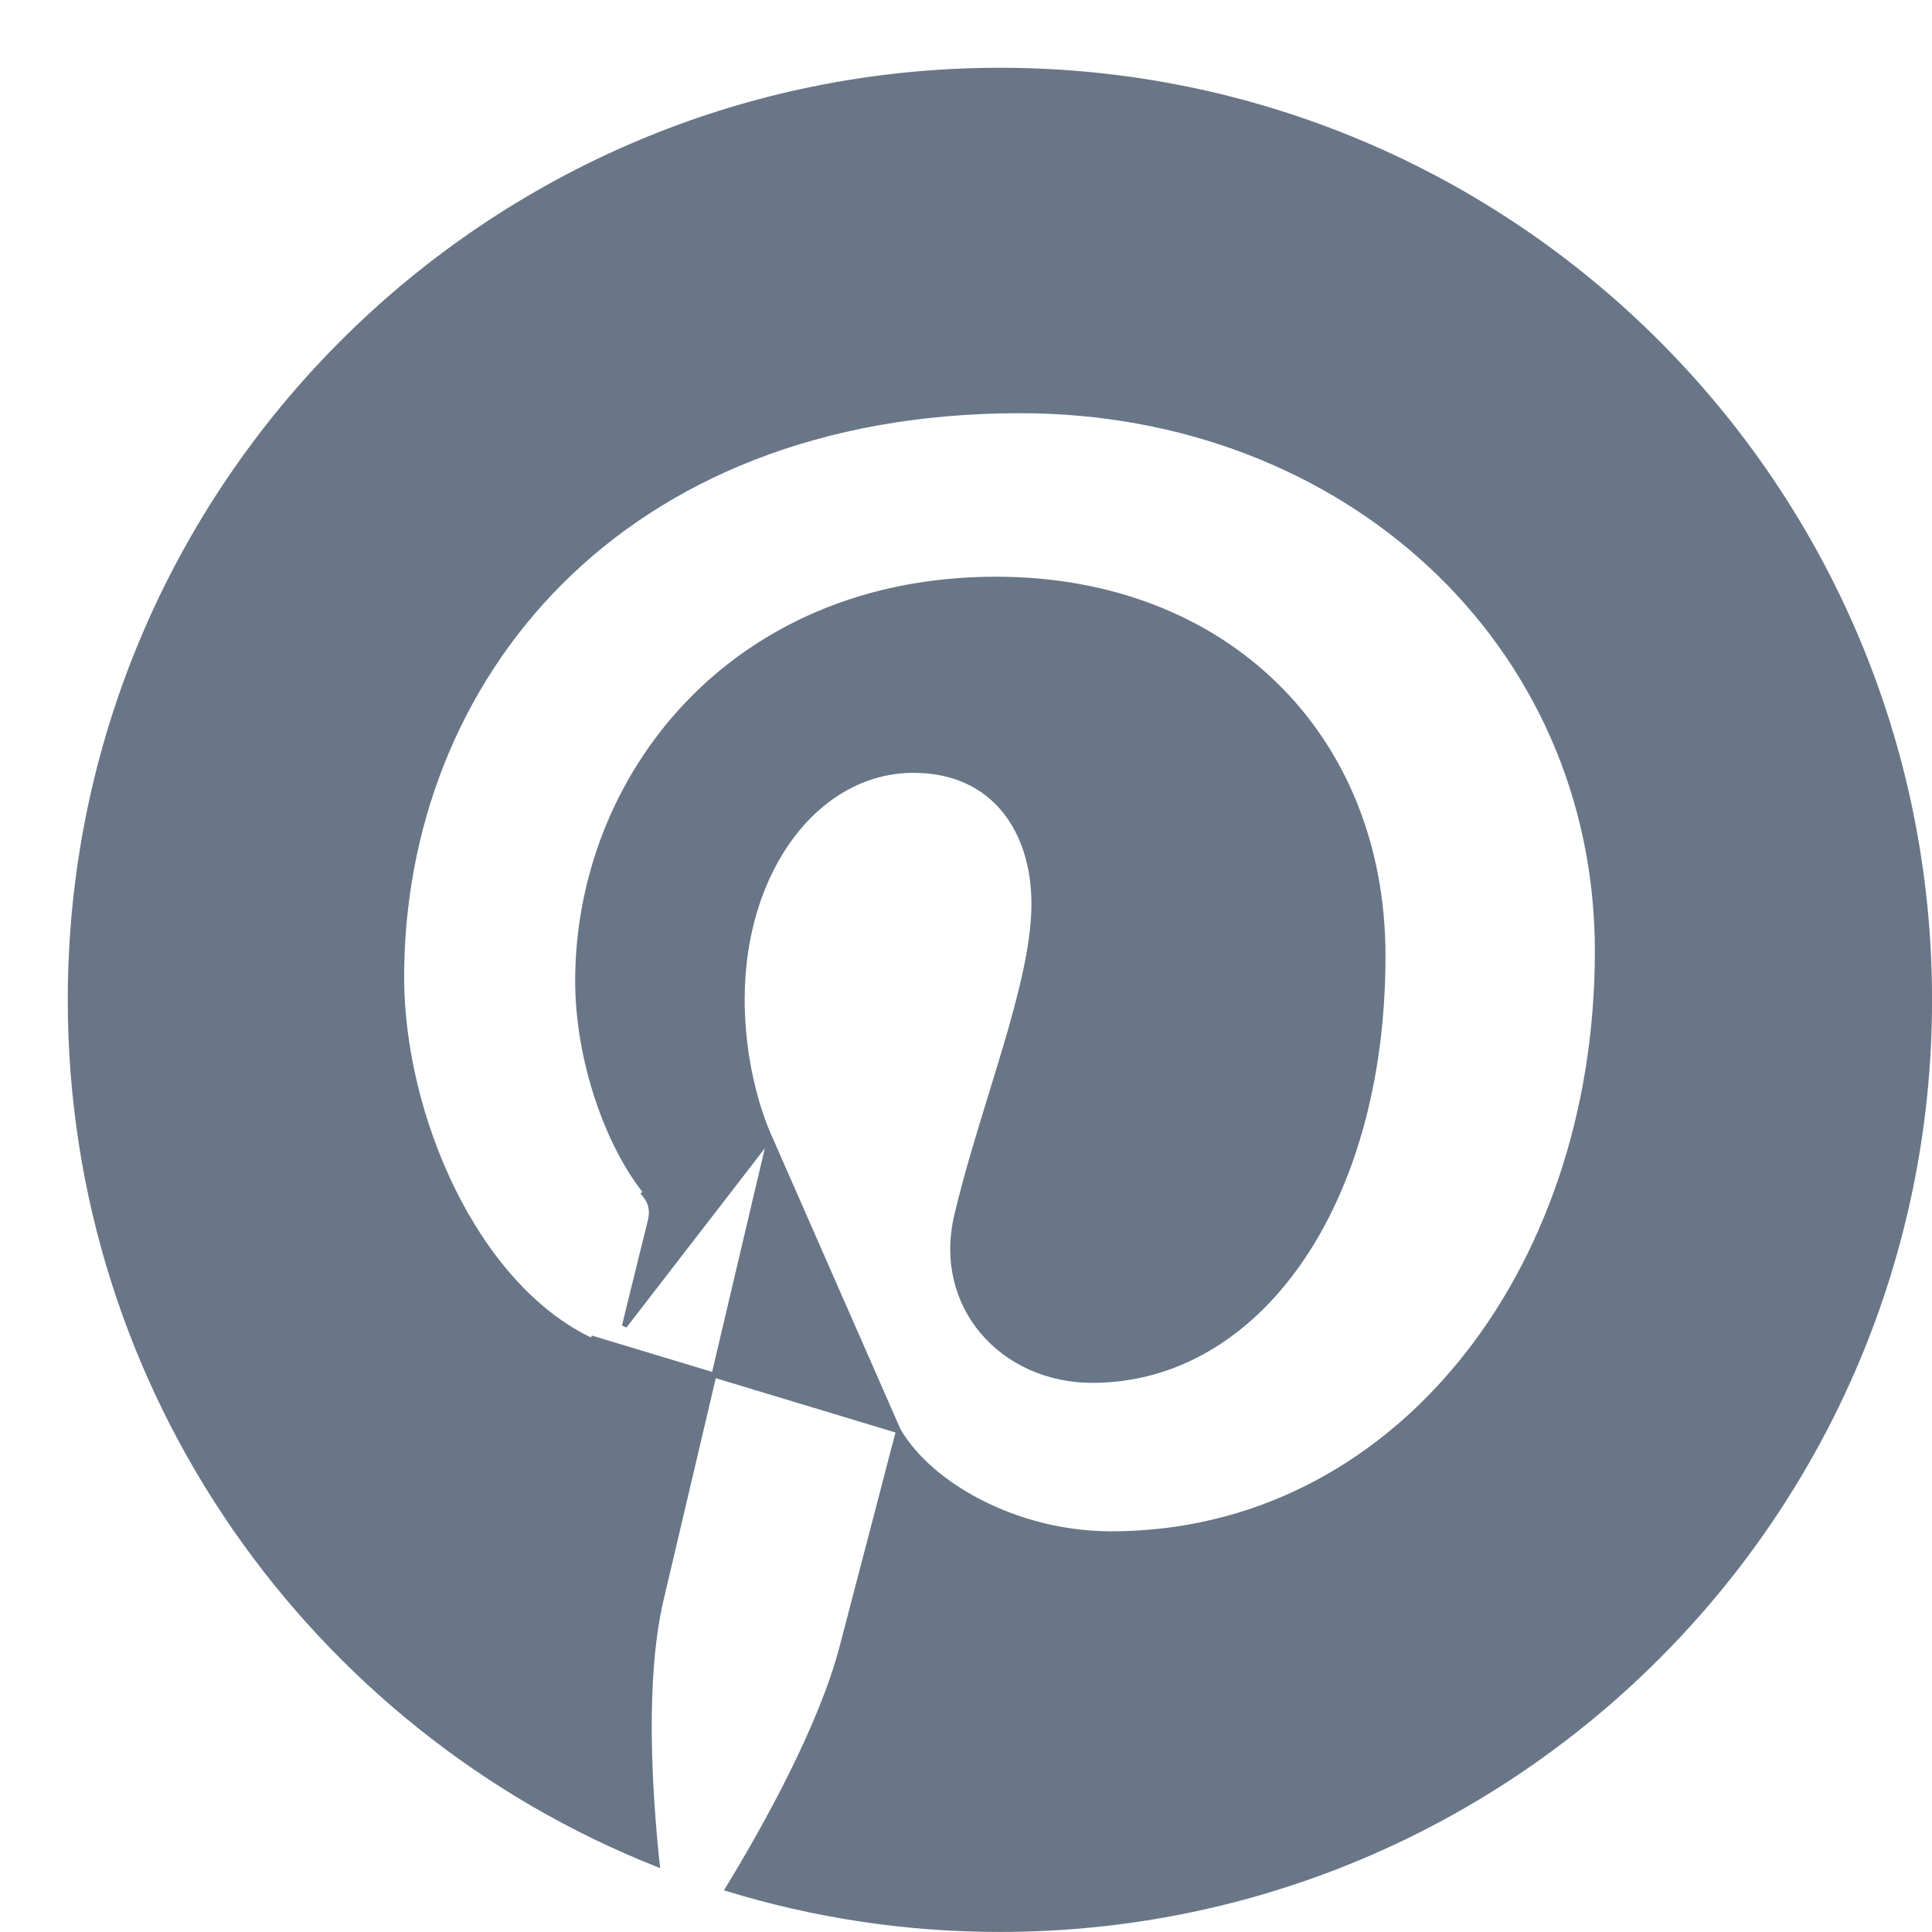 <svg width="19" height="19" viewBox="0 0 19 19" fill="none" xmlns="http://www.w3.org/2000/svg">
<path d="M7.571 11.189L7.563 11.171C7.555 11.154 7.545 11.129 7.532 11.097C7.506 11.032 7.471 10.938 7.437 10.818C7.368 10.577 7.299 10.235 7.299 9.826C7.299 8.544 8.043 7.576 8.983 7.576C9.382 7.576 9.679 7.726 9.876 7.967C10.073 8.207 10.168 8.535 10.168 8.891C10.168 9.288 10.042 9.782 9.885 10.31C9.841 10.458 9.795 10.609 9.748 10.761C9.627 11.154 9.503 11.557 9.41 11.949L9.41 11.949C9.196 12.845 9.858 13.575 10.743 13.575C11.548 13.575 12.262 13.151 12.775 12.416C13.289 11.681 13.601 10.637 13.601 9.401C13.601 8.309 13.209 7.383 12.538 6.73C11.867 6.077 10.916 5.696 9.796 5.696C7.201 5.696 5.681 7.639 5.681 9.648C5.681 10.431 5.982 11.268 6.352 11.725C6.352 11.725 6.352 11.725 6.352 11.725L6.333 11.74C6.407 11.829 6.418 11.911 6.396 12.003C6.365 12.13 6.317 12.323 6.271 12.51C6.213 12.746 6.157 12.971 6.141 13.041L7.571 11.189ZM7.571 11.189L7.571 11.191L7.563 11.224L7.534 11.347L7.429 11.791L7.1 13.188C6.853 14.237 6.585 15.376 6.501 15.734C6.319 16.515 6.387 17.609 6.463 18.334C3.084 16.994 0.691 13.693 0.691 9.833C0.691 4.783 4.783 0.691 9.833 0.691C14.884 0.691 18.976 4.783 18.976 9.833C18.976 14.883 14.884 18.975 9.833 18.975C8.901 18.975 8.004 18.835 7.157 18.576C7.531 17.963 8.077 16.98 8.282 16.193L8.282 16.193C8.338 15.979 8.48 15.434 8.609 14.942L8.778 14.293L8.832 14.088L8.836 14.071M7.571 11.189L8.836 14.071M8.836 14.071C8.996 14.341 9.279 14.586 9.631 14.768C10.005 14.962 10.459 15.084 10.927 15.084C13.71 15.084 15.709 12.525 15.709 9.356C15.709 6.314 13.223 4.039 10.033 4.039C8.05 4.039 6.529 4.704 5.503 5.735C4.478 6.765 3.95 8.158 3.95 9.611C3.95 10.288 4.131 11.047 4.454 11.703C4.778 12.359 5.246 12.916 5.824 13.186C5.824 13.186 5.824 13.186 5.824 13.186L5.834 13.164L8.836 14.071Z" fill="#697687" stroke="#697687" stroke-width="0.049"/>
</svg>
